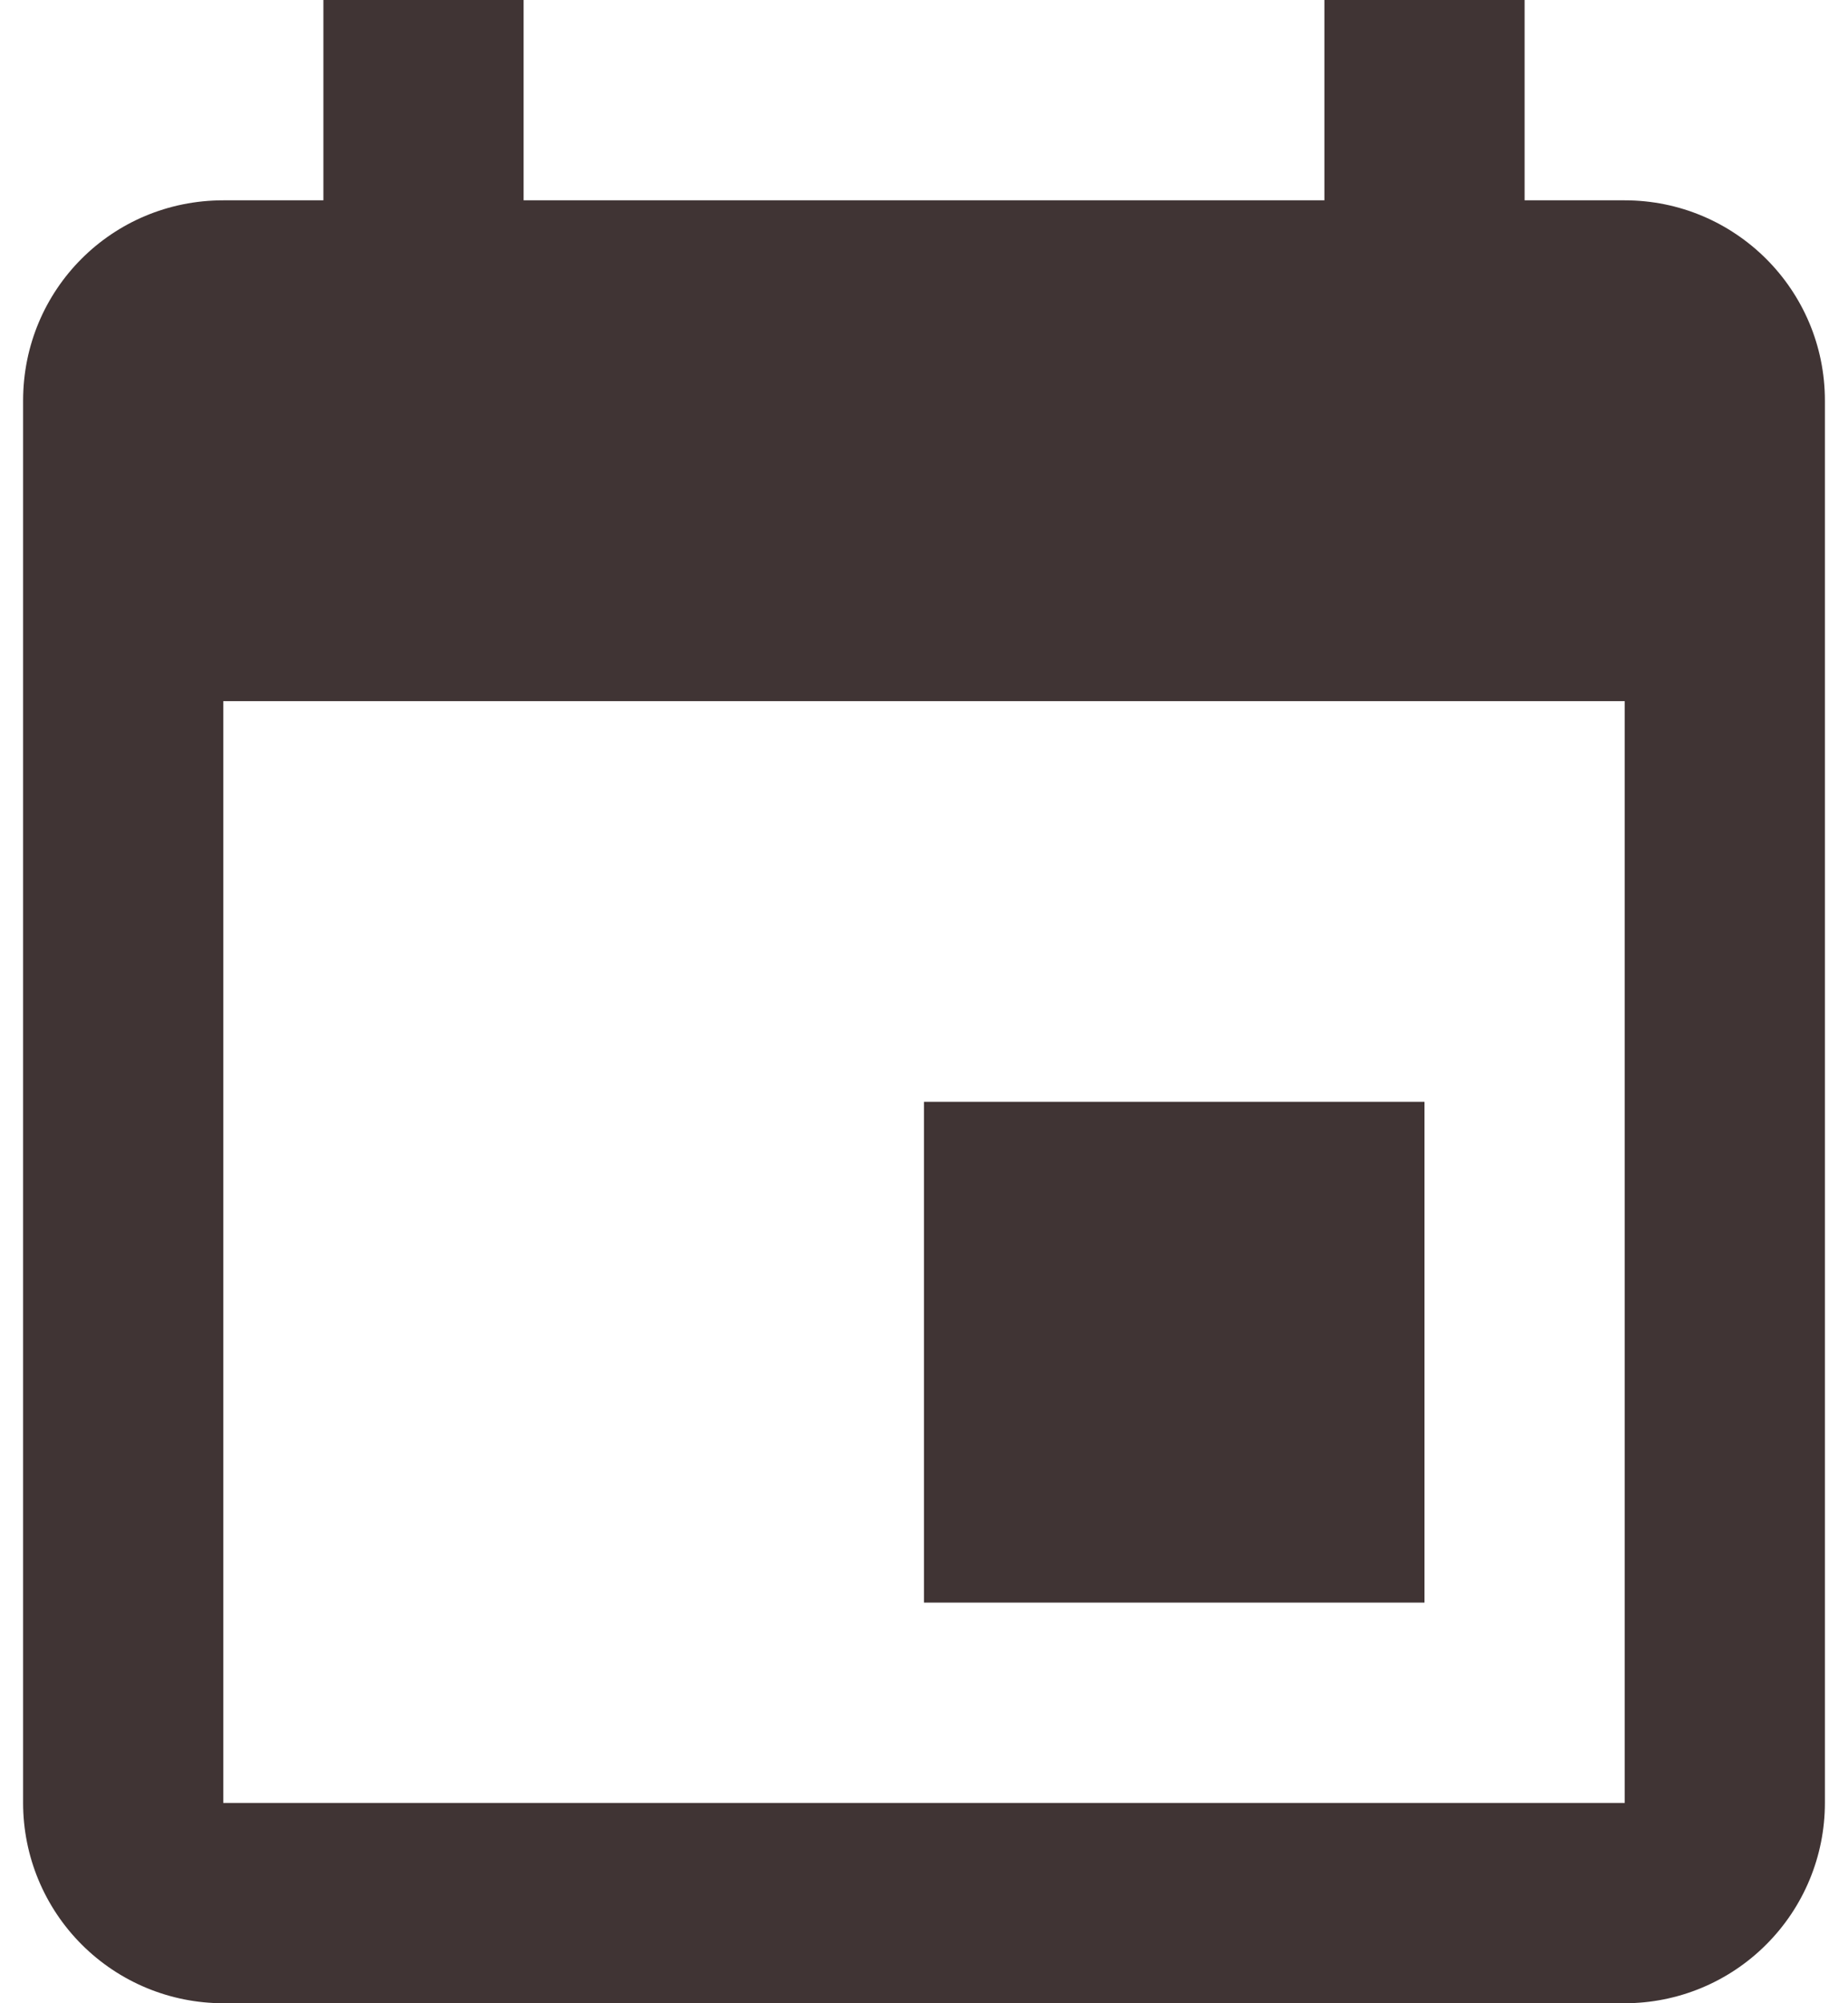 <svg width="100%" height="100%" viewBox="0 0 24 26" fill="none" xmlns="http://www.w3.org/2000/svg">
<path d="M21.1 23.4H2.9V9.1H21.1V23.4ZM17.2 0V2.6H6.8V0H4.2V2.6H2.9C1.457 2.6 0.3 3.757 0.3 5.2V23.4C0.3 24.09 0.574 24.751 1.061 25.238C1.549 25.726 2.21 26 2.9 26H21.1C21.789 26 22.451 25.726 22.938 25.238C23.426 24.751 23.7 24.09 23.7 23.4V5.2C23.7 3.757 22.53 2.6 21.1 2.6H19.8V0H17.2ZM18.5 14.3H12V20.8H18.5V14.3Z" fill="#403434"/>
</svg>
